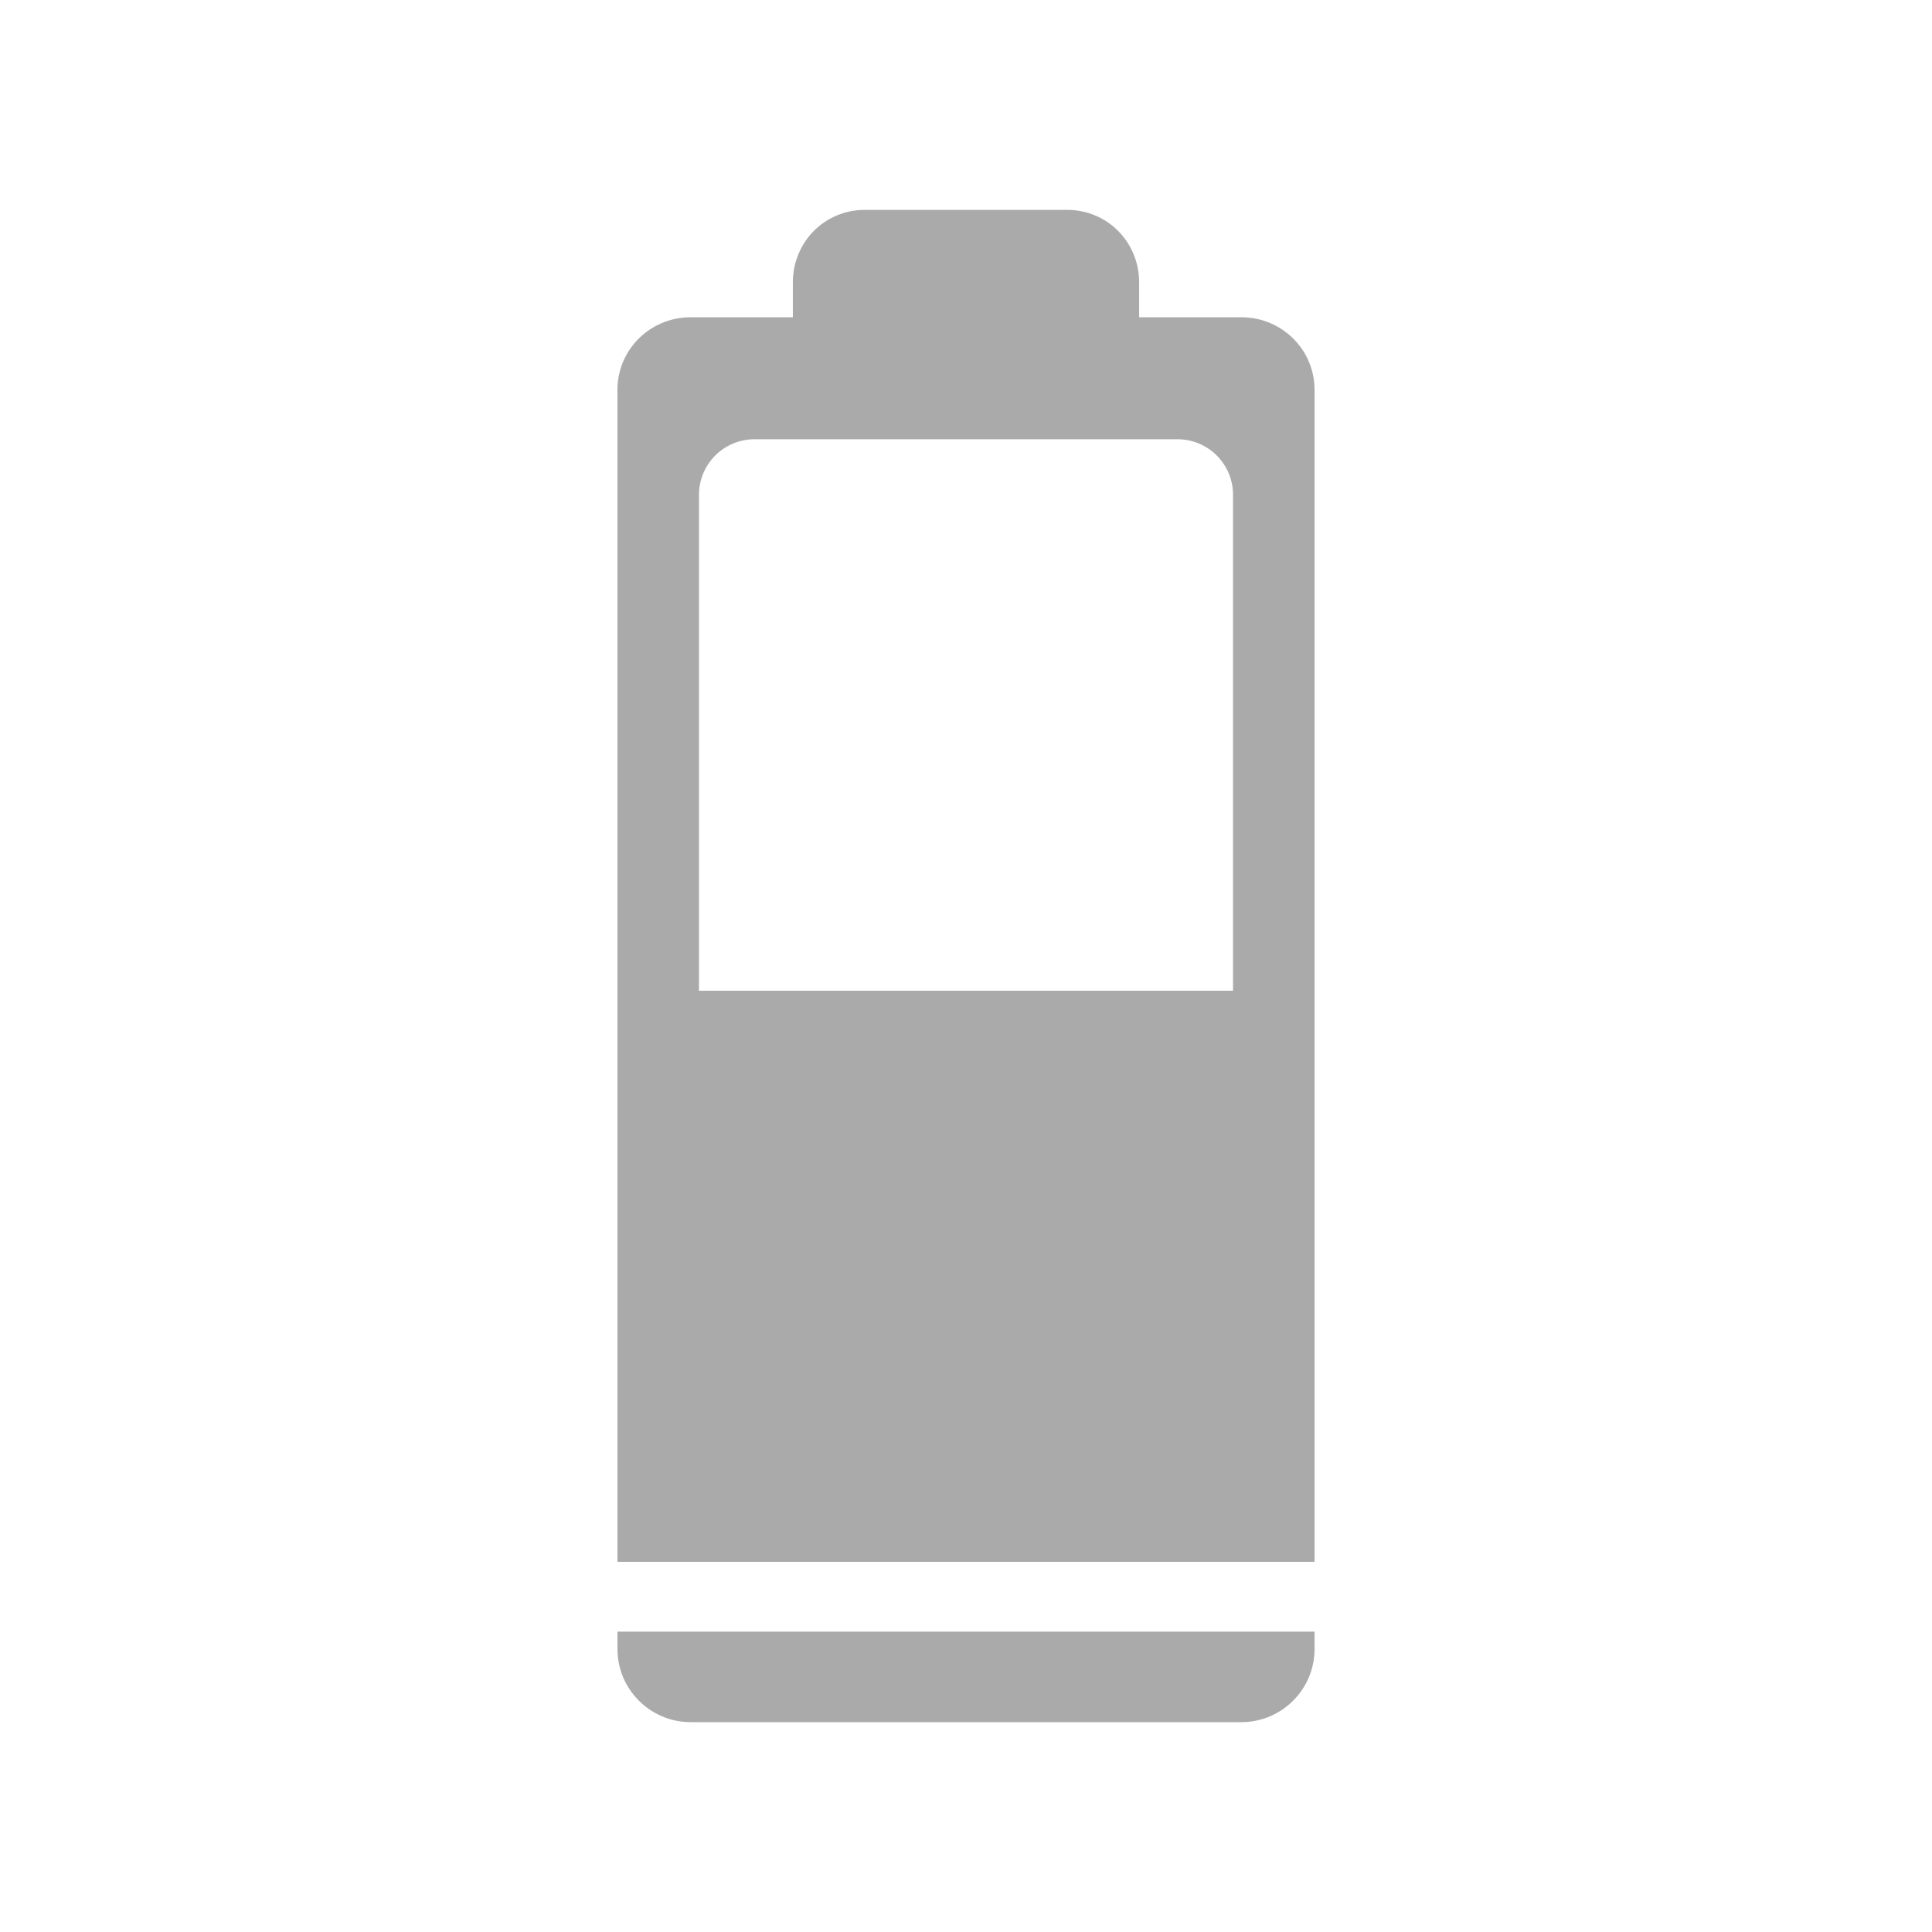 <?xml version="1.0" encoding="UTF-8" standalone="no"?>
<!--
    This is shape (source) for Clarity vector icon theme for gtk

    Copyright (c) 2010 Jakub Jankiewicz <http://jcubic.pl> 

    This svg file is free: you can redistribute it and/or modify
    it under the terms of the GNU General Public License as published by
    the Free Software Foundation, either version 3 of the License, or
    (at your option) any later version.

    This program is distributed in the hope that it will be useful,
    but WITHOUT ANY WARRANTY; without even the implied warranty of
    MERCHANTABILITY or FITNESS FOR A PARTICULAR PURPOSE.  See the
    GNU General Public License for more details.

    You should have received a copy of the GNU General Public License
    along with this program.  If not, see <http://www.gnu.org/licenses/>.

-->
<svg xmlns:dc="http://purl.org/dc/elements/1.1/"
     xmlns:cc="http://creativecommons.org/ns#"
     xmlns:rdf="http://www.w3.org/1999/02/22-rdf-syntax-ns#"
     xmlns:svg="http://www.w3.org/2000/svg"
     xmlns="http://www.w3.org/2000/svg"
     xmlns:xlink="http://www.w3.org/1999/xlink"
     width="128" height="128" version="1.1">
    <title>Clarity Icon</title>
    <desc>This is shape (source) for Clarity vector icon theme for gtk</desc>
    <path d="m 57.296,13.905 c -2.667,0 -4.767,2.137 -4.767,4.805 l 0,2.309 -6.779,0 c -2.667,0 -4.842,2.137 -4.842,4.805 l 0,77.651 46.184,0 0,-77.651 c 0,-2.667 -2.175,-4.805 -4.842,-4.805 l -6.779,0 0,-2.309 c 0,-2.667 -2.1,-4.805 -4.767,-4.805 z m -7.3,15.196 28.009,0 c 2.041,0 3.687,1.646 3.687,3.687 l 0,32.851 -35.383,0 0,-32.851 c 0,-2.041 1.646,-3.687 3.687,-3.687 z m -9.088,78.998 0,1.155 c 0,2.667 2.175,4.842 4.842,4.842 l 36.501,0 c 2.667,0 4.842,-2.175 4.842,-4.842 l 0,-1.155 z" style="fill:#aaaaaa"/>
</svg>